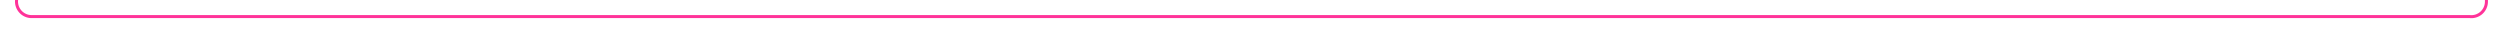 ﻿<?xml version="1.0" encoding="utf-8"?>
<svg version="1.1" xmlns:xlink="http://www.w3.org/1999/xlink" width="829px" height="10px" preserveAspectRatio="xMinYMid meet" viewBox="2040 945  829 8" xmlns="http://www.w3.org/2000/svg">
  <path d="M 2046.541 312.245  A 2 2 0 0 0 2045.5 314 L 2045.5 316  A 3 3 0 0 1 2048.5 319 A 3 3 0 0 1 2045.5 322 L 2045.5 944  A 5 5 0 0 0 2050.5 949.5 L 2859 949.5  A 5 5 0 0 0 2864.5 944.5 L 2864.5 924  " stroke-width="1" stroke="#ff3399" fill="none" />
  <path d="M 2045.505 310.859  A 3 3 0 0 0 2042.505 313.859 A 3 3 0 0 0 2045.505 316.859 A 3 3 0 0 0 2048.505 313.859 A 3 3 0 0 0 2045.505 310.859 Z " fill-rule="nonzero" fill="#ff3399" stroke="none" />
</svg>
